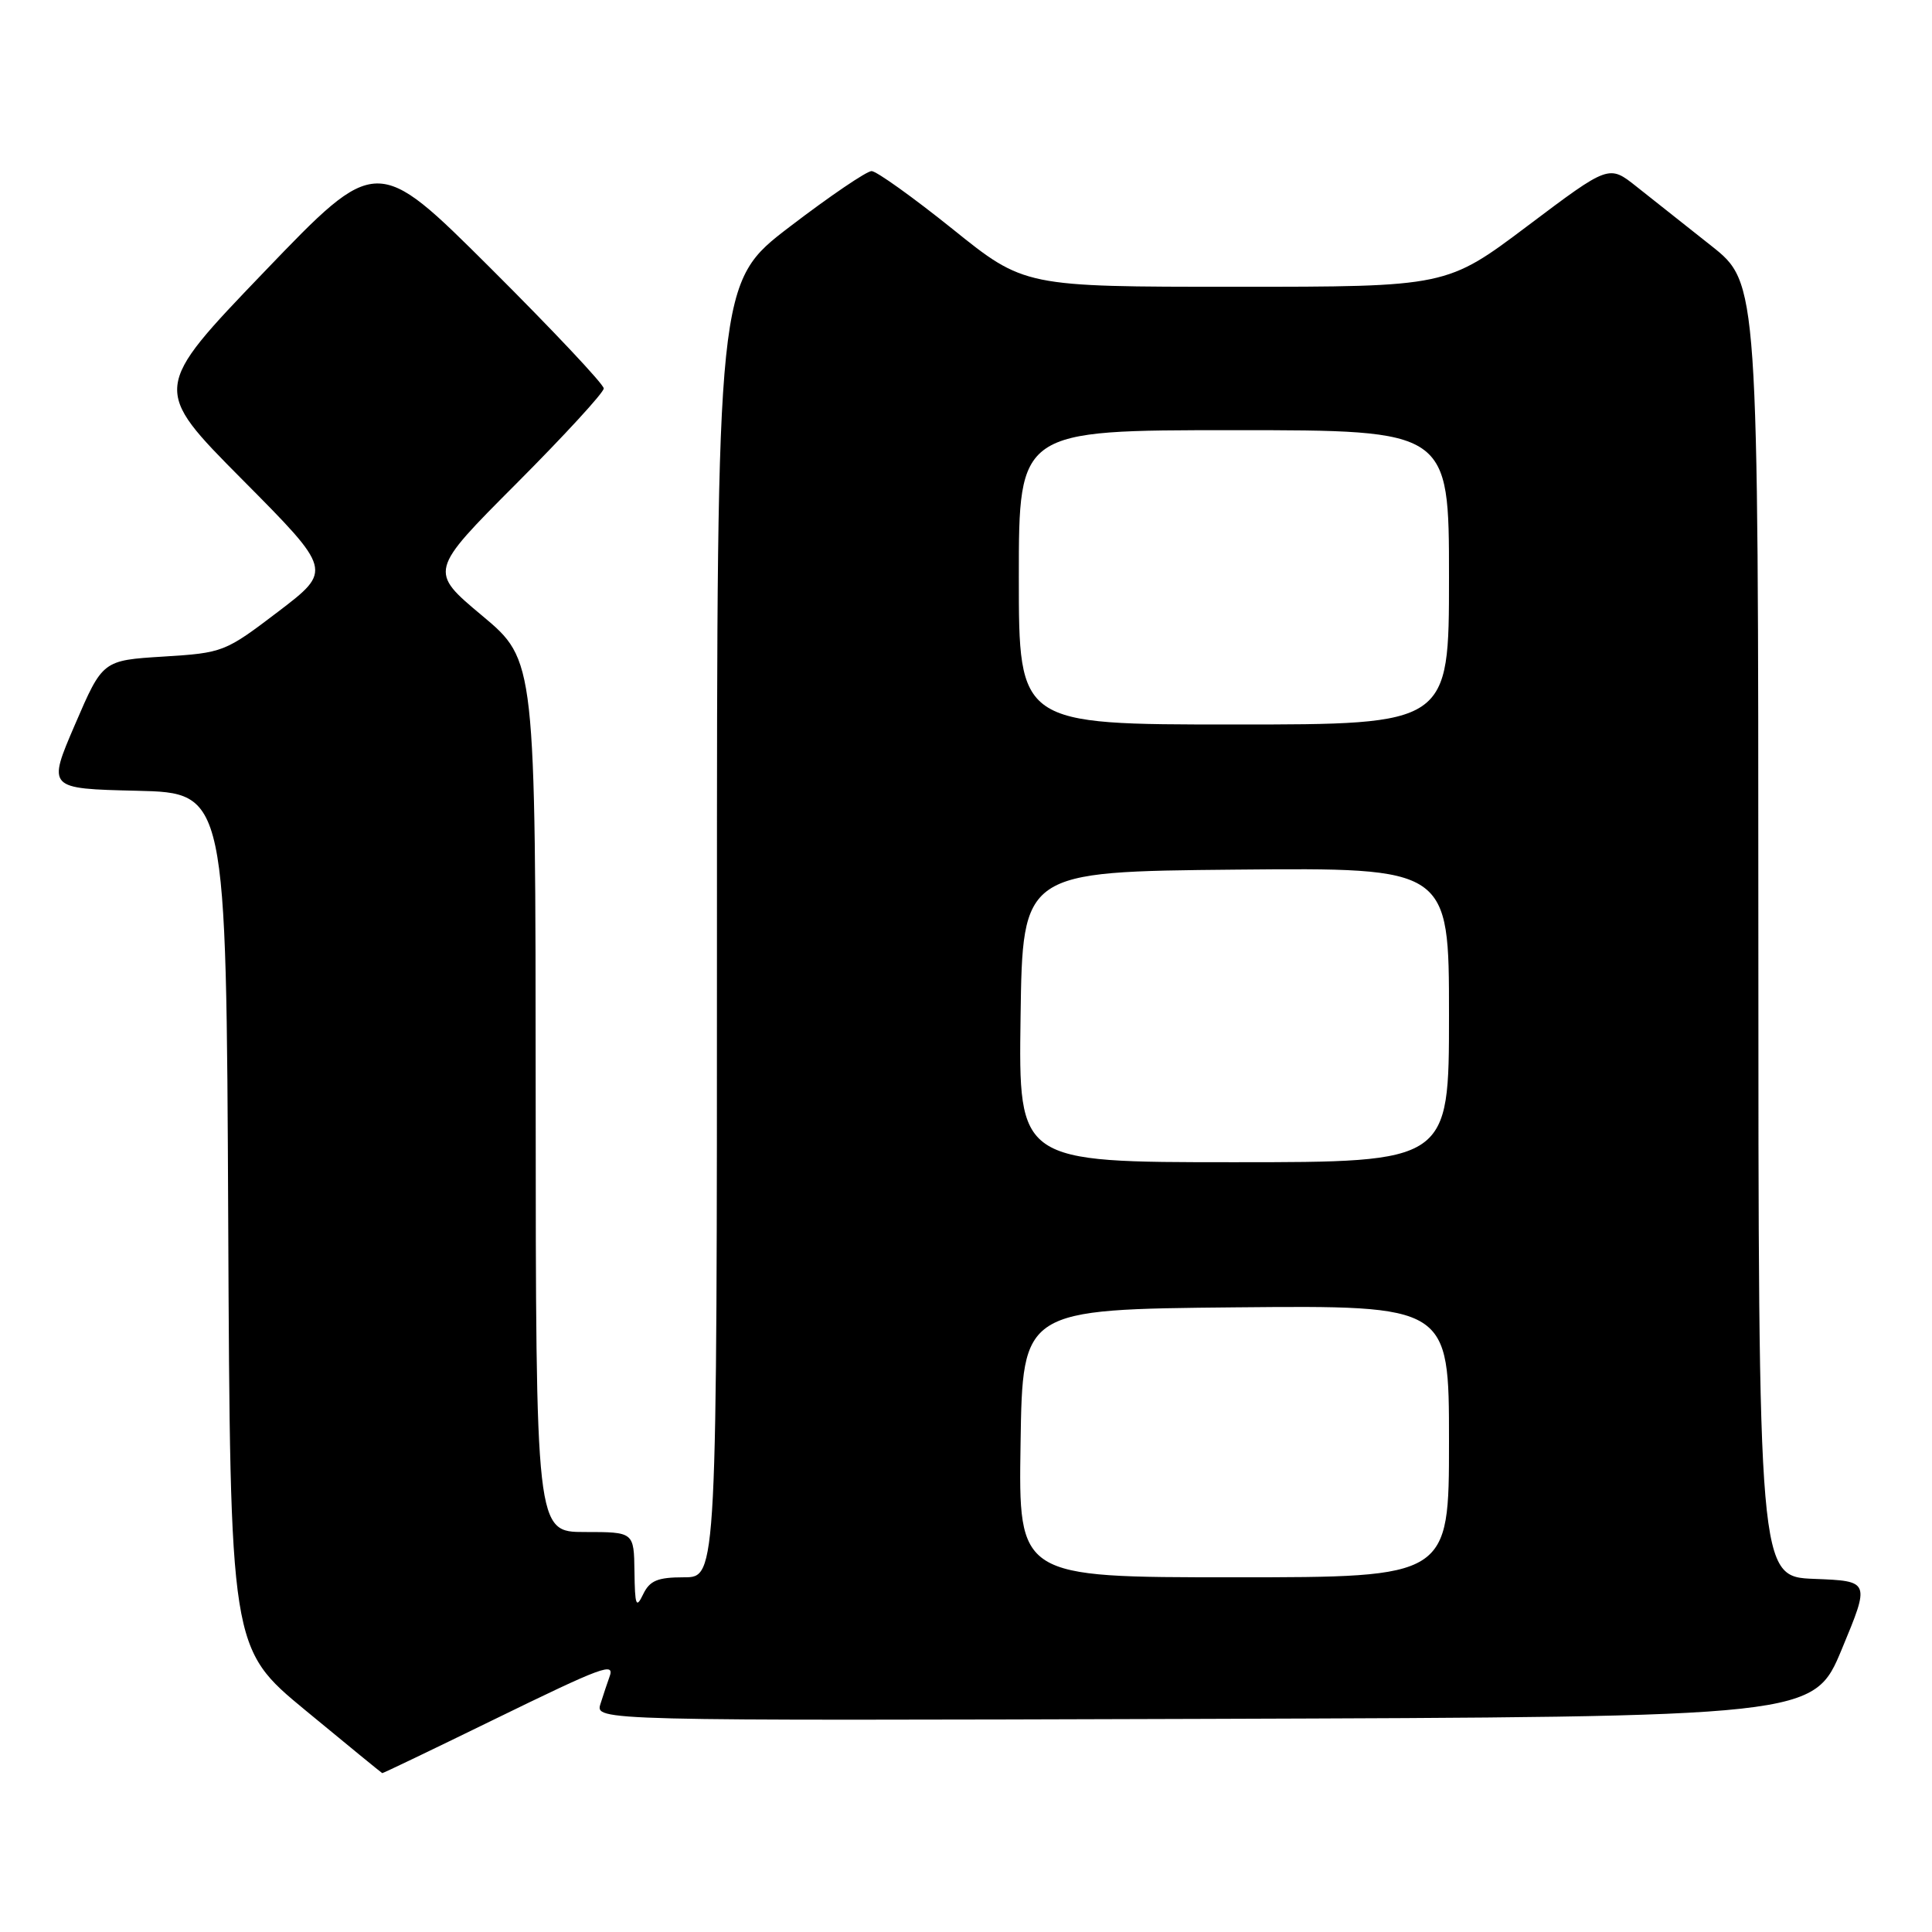 <?xml version="1.0" encoding="UTF-8" standalone="no"?>
<!DOCTYPE svg PUBLIC "-//W3C//DTD SVG 1.1//EN" "http://www.w3.org/Graphics/SVG/1.1/DTD/svg11.dtd" >
<svg xmlns="http://www.w3.org/2000/svg" xmlns:xlink="http://www.w3.org/1999/xlink" version="1.1" viewBox="0 0 256 256">
 <g >
 <path fill="currentColor"
d=" M 65.14 228.00 C 80.06 220.72 81.52 220.18 80.74 222.25 C 80.49 222.94 79.96 224.52 79.57 225.76 C 78.86 228.01 78.86 228.01 159.59 227.76 C 240.32 227.50 240.32 227.50 244.06 218.50 C 247.80 209.50 247.80 209.50 240.40 209.21 C 233.00 208.92 233.00 208.92 232.99 123.21 C 232.98 37.50 232.98 37.50 226.74 32.56 C 223.31 29.84 218.85 26.31 216.84 24.72 C 213.19 21.82 213.19 21.82 202.44 29.91 C 191.69 38.00 191.69 38.00 163.71 38.00 C 135.73 38.00 135.73 38.00 126.20 30.33 C 120.95 26.12 116.13 22.67 115.49 22.67 C 114.84 22.67 109.96 25.98 104.65 30.04 C 95.00 37.41 95.00 37.41 95.00 123.20 C 95.00 209.00 95.00 209.00 90.65 209.00 C 87.13 209.00 86.10 209.43 85.22 211.25 C 84.29 213.19 84.13 212.77 84.07 208.25 C 84.00 203.00 84.00 203.00 77.50 203.00 C 71.00 203.00 71.00 203.00 70.98 145.25 C 70.96 87.50 70.96 87.50 63.90 81.59 C 56.84 75.69 56.84 75.69 68.42 64.08 C 74.79 57.69 80.00 52.02 80.00 51.47 C 80.00 50.92 73.23 43.73 64.96 35.49 C 49.91 20.50 49.91 20.50 35.03 36.00 C 20.15 51.50 20.15 51.50 32.10 63.54 C 44.04 75.57 44.04 75.57 36.87 81.04 C 29.81 86.41 29.56 86.51 21.65 87.00 C 13.60 87.50 13.60 87.50 9.94 96.00 C 6.28 104.50 6.28 104.50 18.13 104.78 C 29.98 105.06 29.98 105.06 30.24 161.73 C 30.50 218.40 30.50 218.40 40.50 226.65 C 46.00 231.19 50.57 234.93 50.65 234.95 C 50.74 234.98 57.26 231.85 65.14 228.00 Z  M 135.23 191.25 C 135.50 173.50 135.50 173.50 163.75 173.23 C 192.00 172.97 192.00 172.97 192.00 190.98 C 192.00 209.00 192.00 209.00 163.48 209.00 C 134.95 209.00 134.95 209.00 135.23 191.25 Z  M 135.23 134.75 C 135.50 115.50 135.50 115.50 163.75 115.23 C 192.00 114.97 192.00 114.97 192.00 134.48 C 192.00 154.00 192.00 154.00 163.48 154.00 C 134.96 154.00 134.96 154.00 135.23 134.75 Z  M 135.00 76.50 C 135.00 57.00 135.00 57.00 163.50 57.00 C 192.00 57.00 192.00 57.00 192.00 76.50 C 192.00 96.00 192.00 96.00 163.50 96.00 C 135.00 96.00 135.00 96.00 135.00 76.50 Z "/>
</g>
</svg>